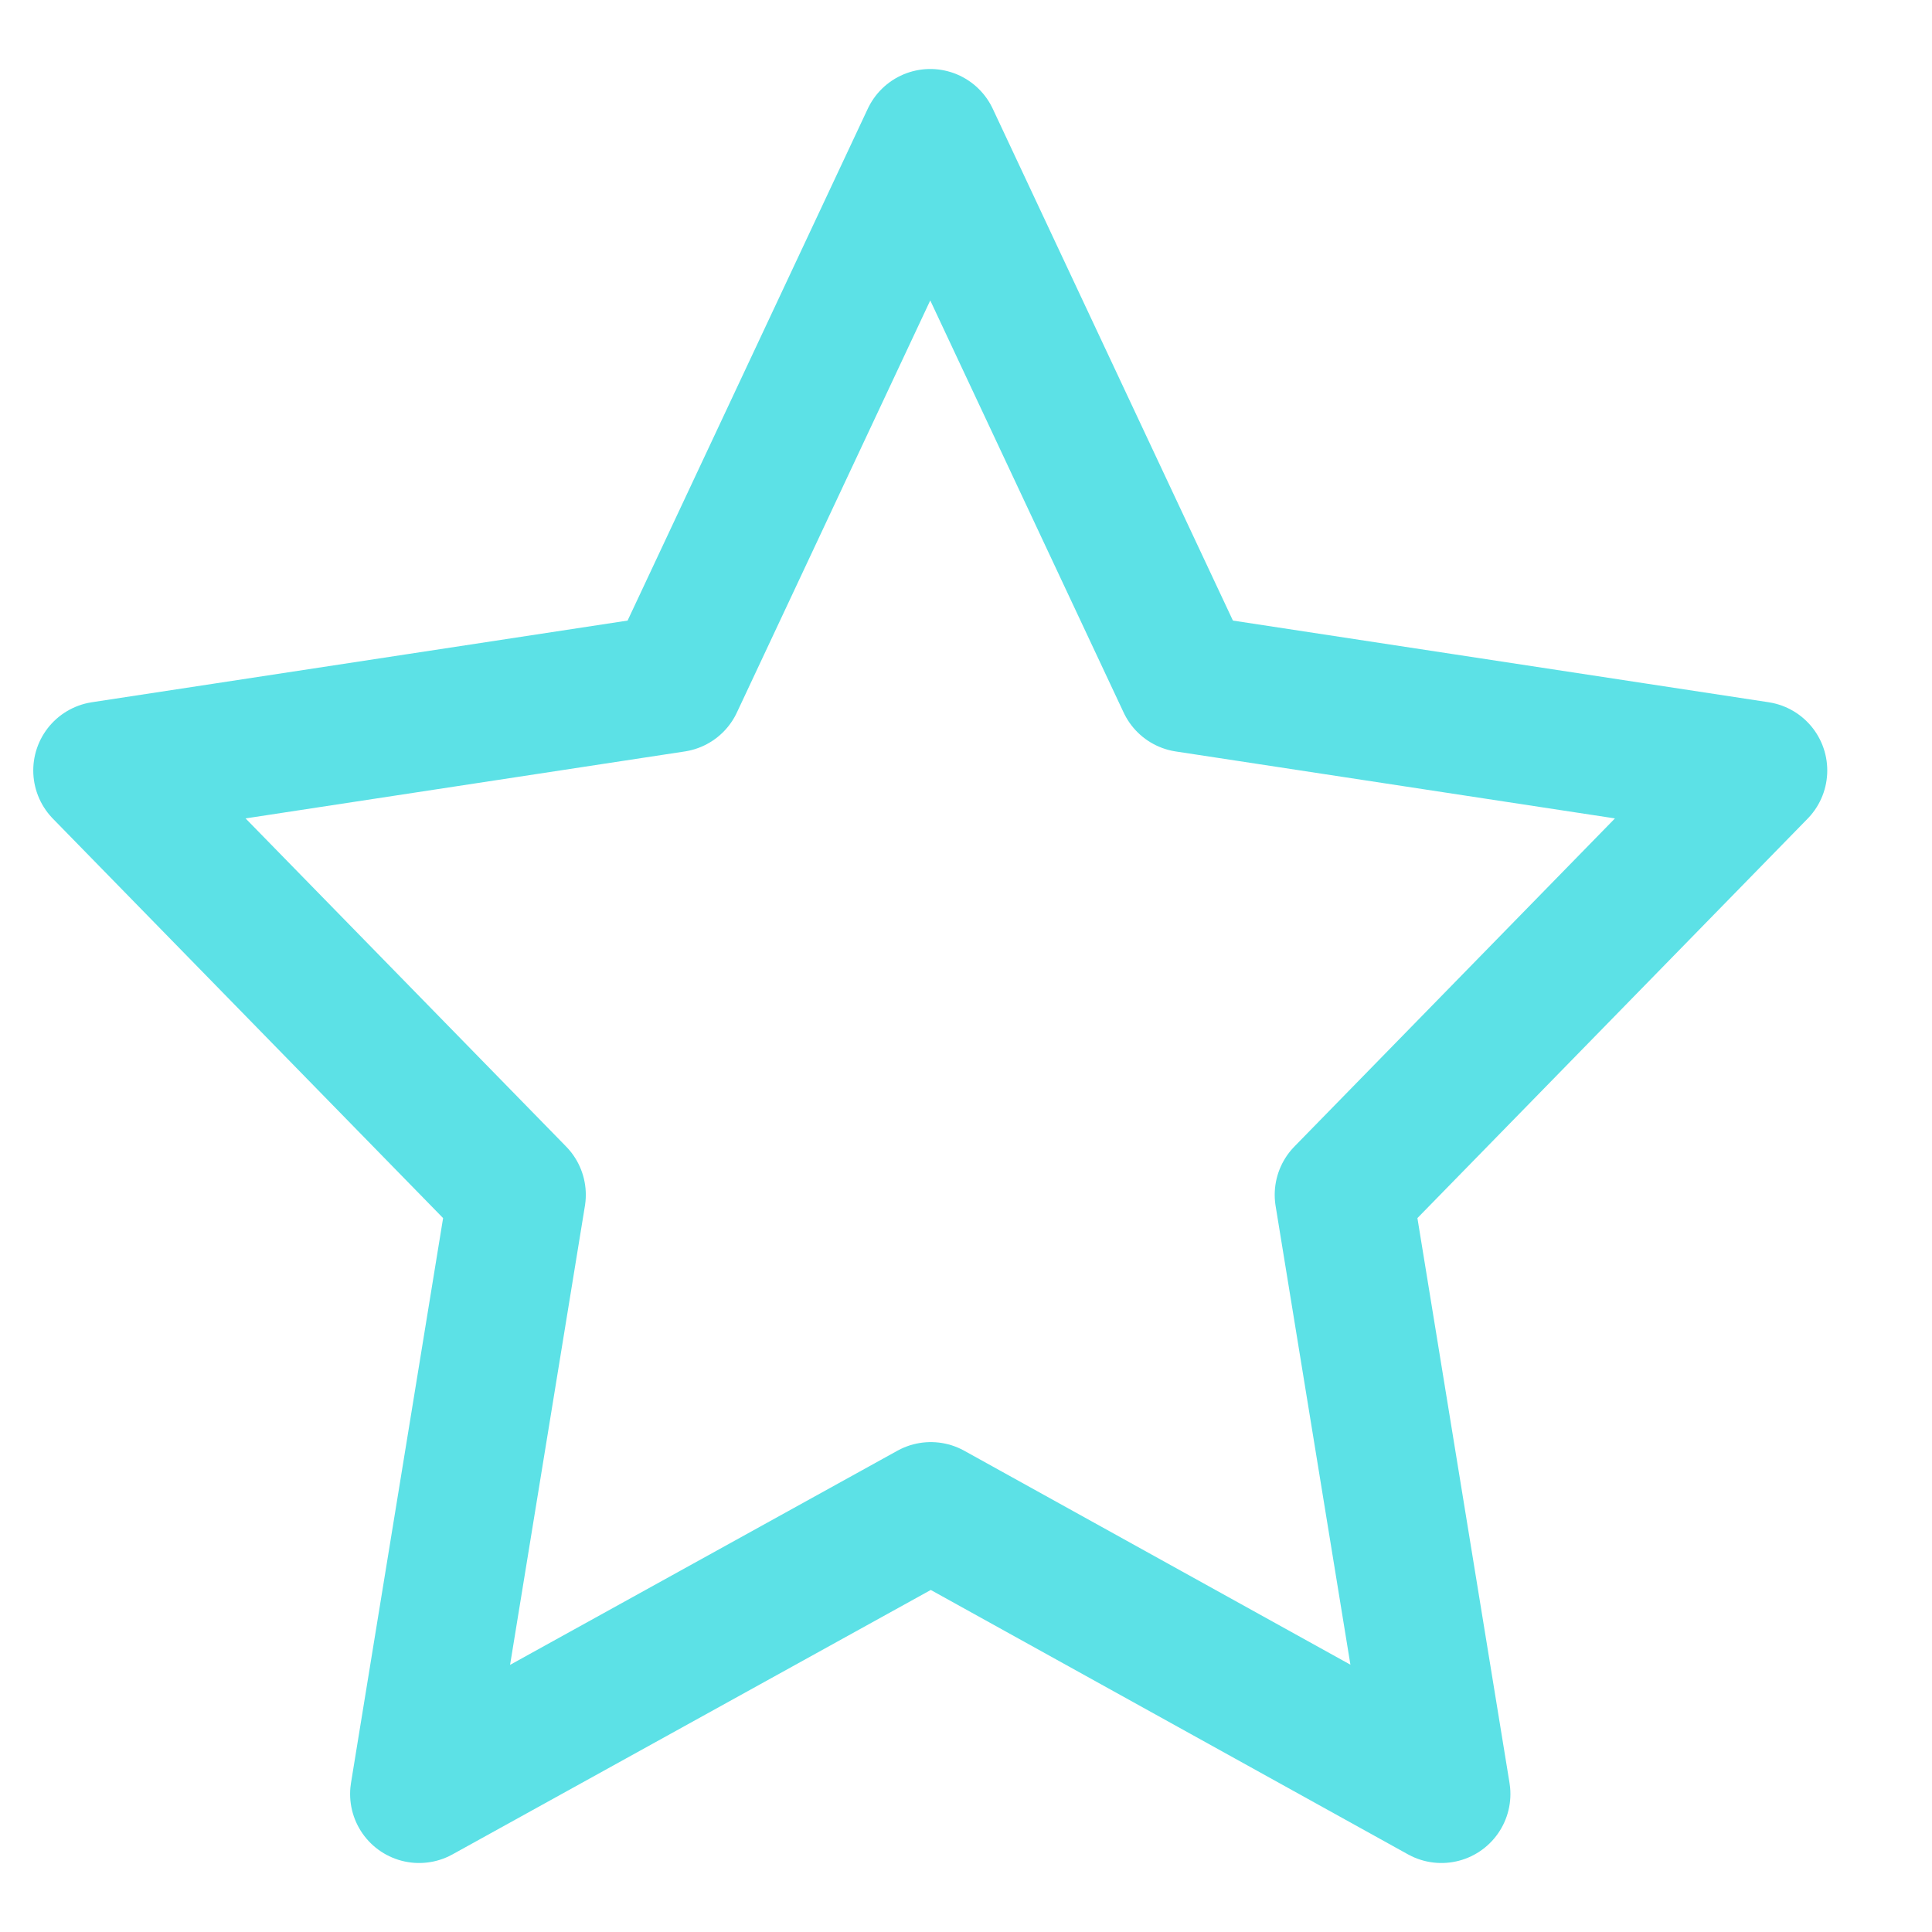 <svg width="14" height="14" viewBox="0 0 14 14" fill="none" xmlns="http://www.w3.org/2000/svg">
<path d="M6.745 10.95L3.037 13L3.745 8.658L0.741 5.583L4.887 4.951L6.741 1L8.595 4.951L12.741 5.583L9.737 8.658L10.445 13L6.745 10.95Z" stroke="#5CE1E6" stroke-linecap="round" stroke-linejoin="round"/>
</svg>
